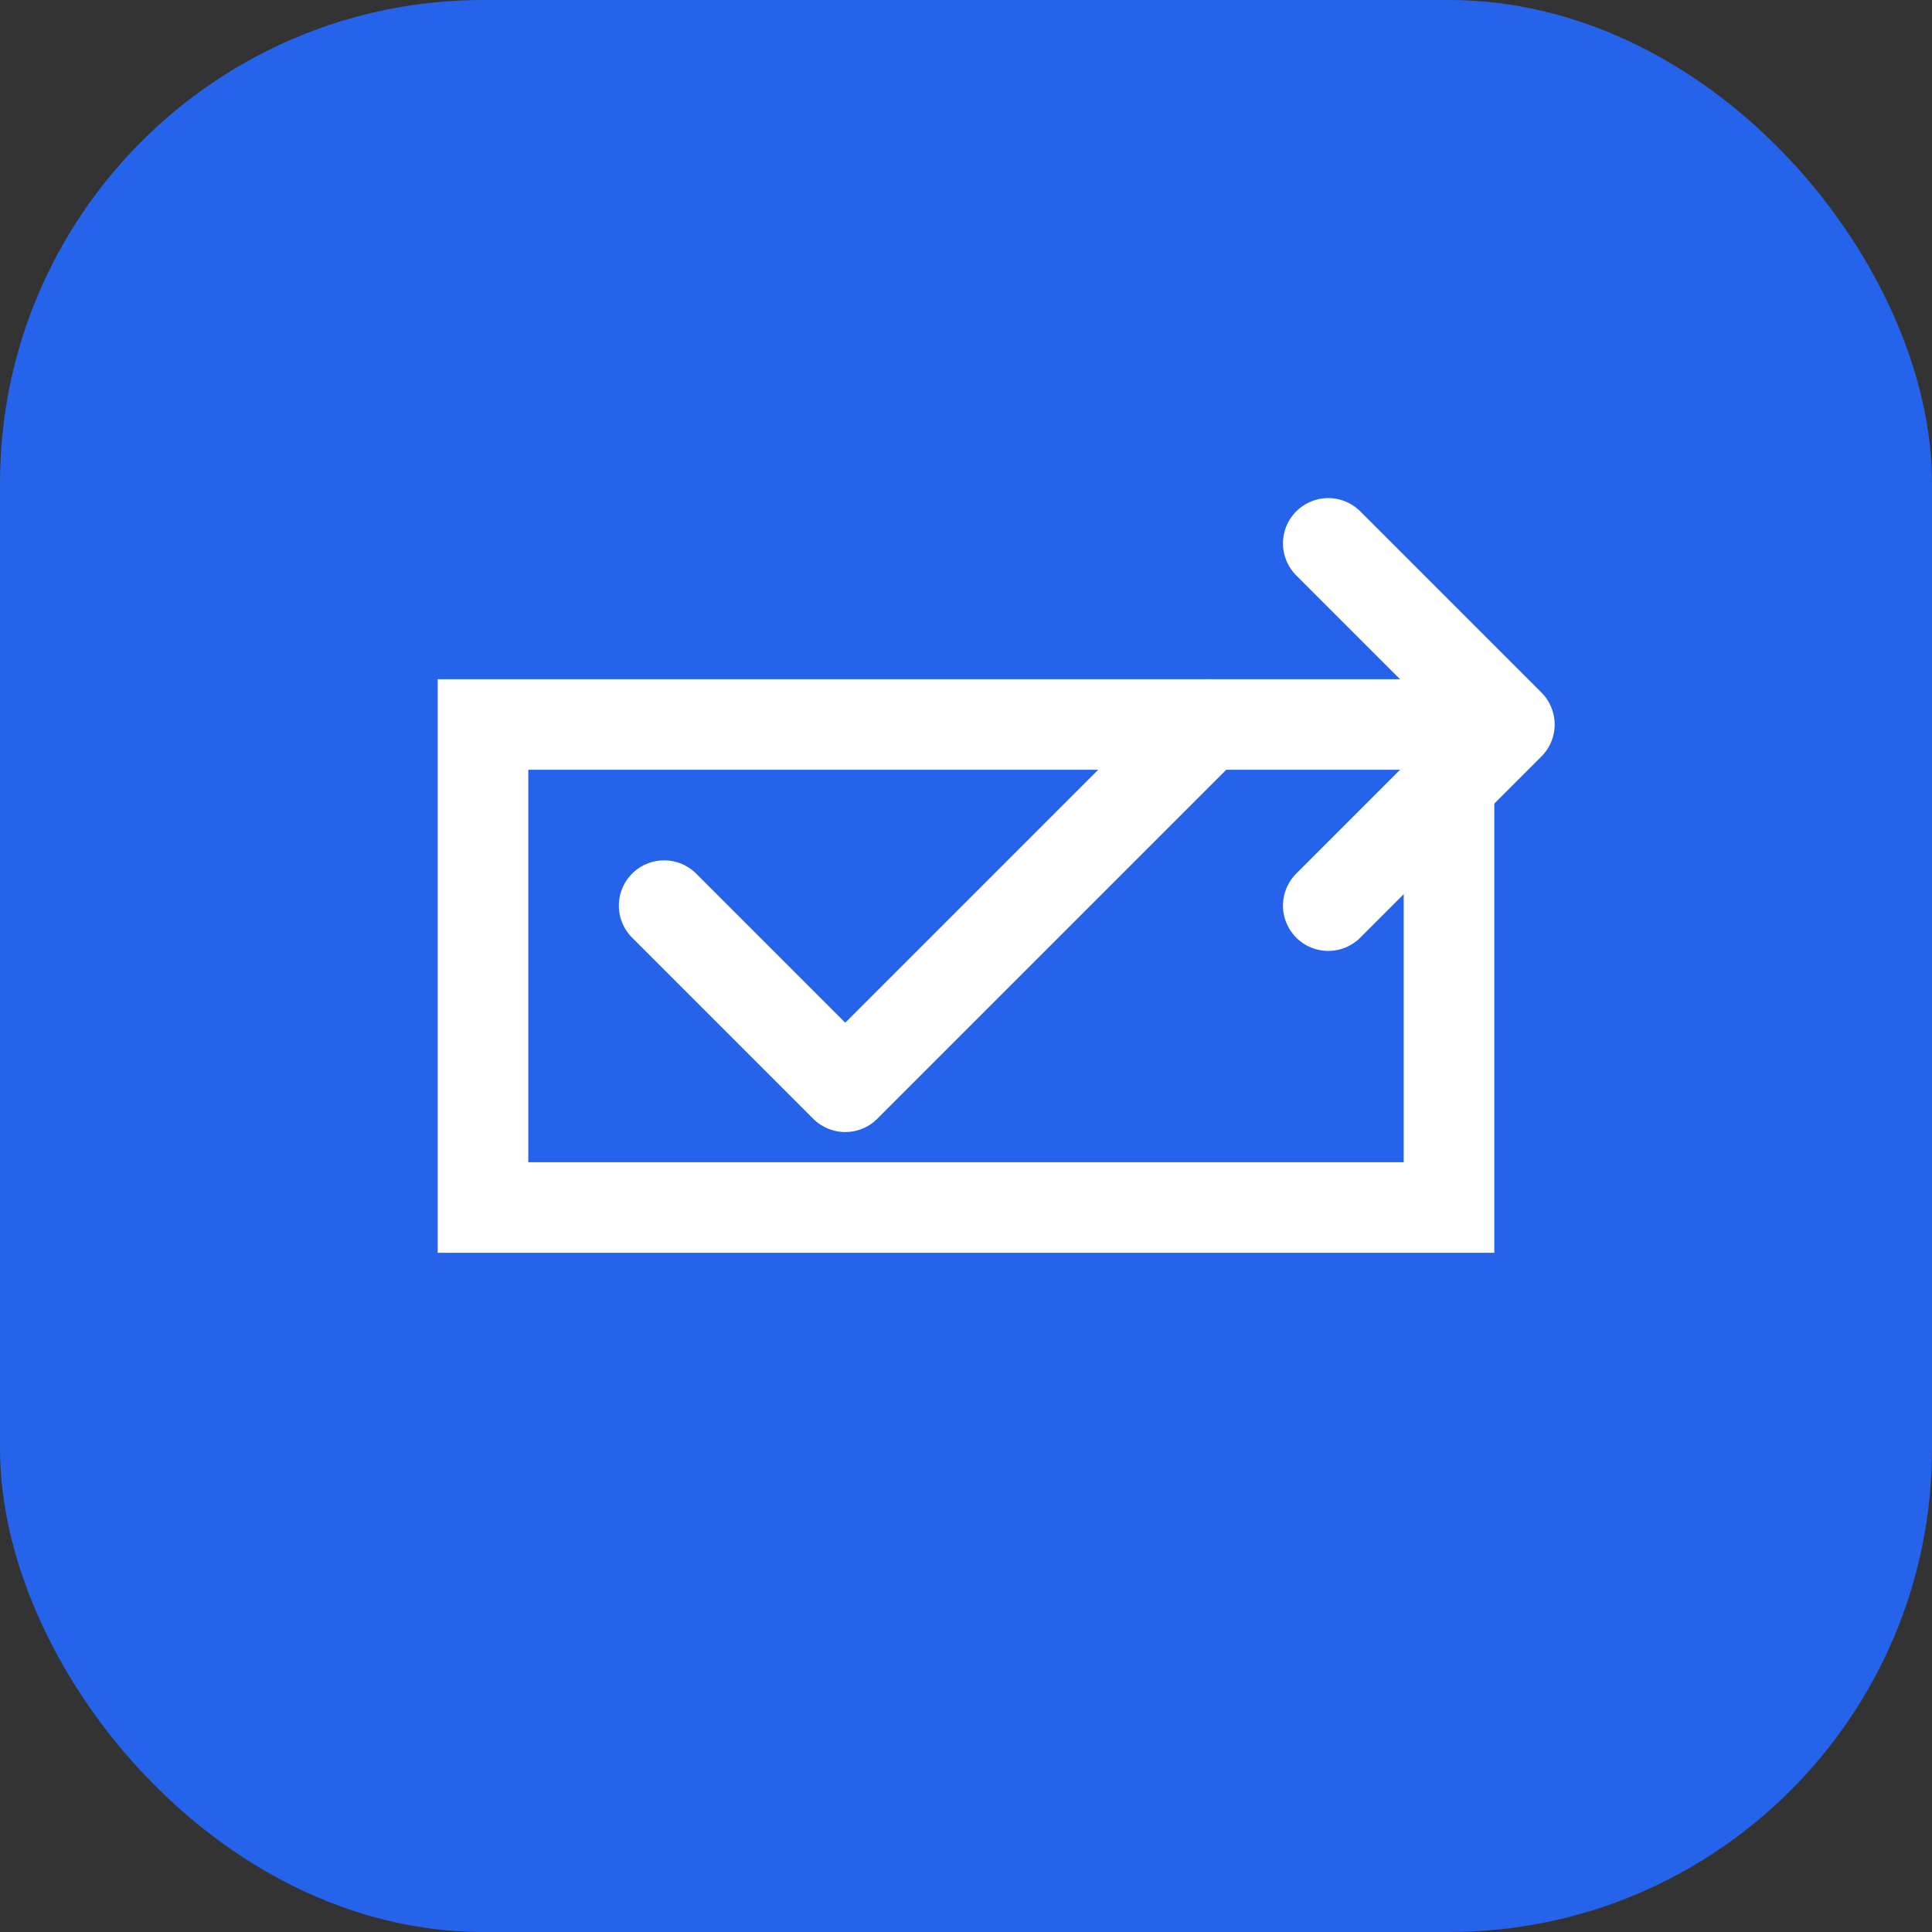 <svg width="32" height="32" viewBox="0 0 32 32" fill="none" xmlns="http://www.w3.org/2000/svg">
  <rect x="0" y="0" width="32" height="32" fill="#333333" stroke="none"/>
  <rect width="32" height="32" rx="8" fill="#2563eb"/>
  <path d="M8 12h16v8H8v-8z" stroke="white" stroke-width="1.5" fill="none"/>
  <path d="M11 15l3 3 6-6" stroke="white" stroke-width="1.5" stroke-linecap="round" stroke-linejoin="round"/>
  <path d="M22 9l3 3-3 3" stroke="white" stroke-width="1.5" stroke-linecap="round" stroke-linejoin="round"/>
</svg>
